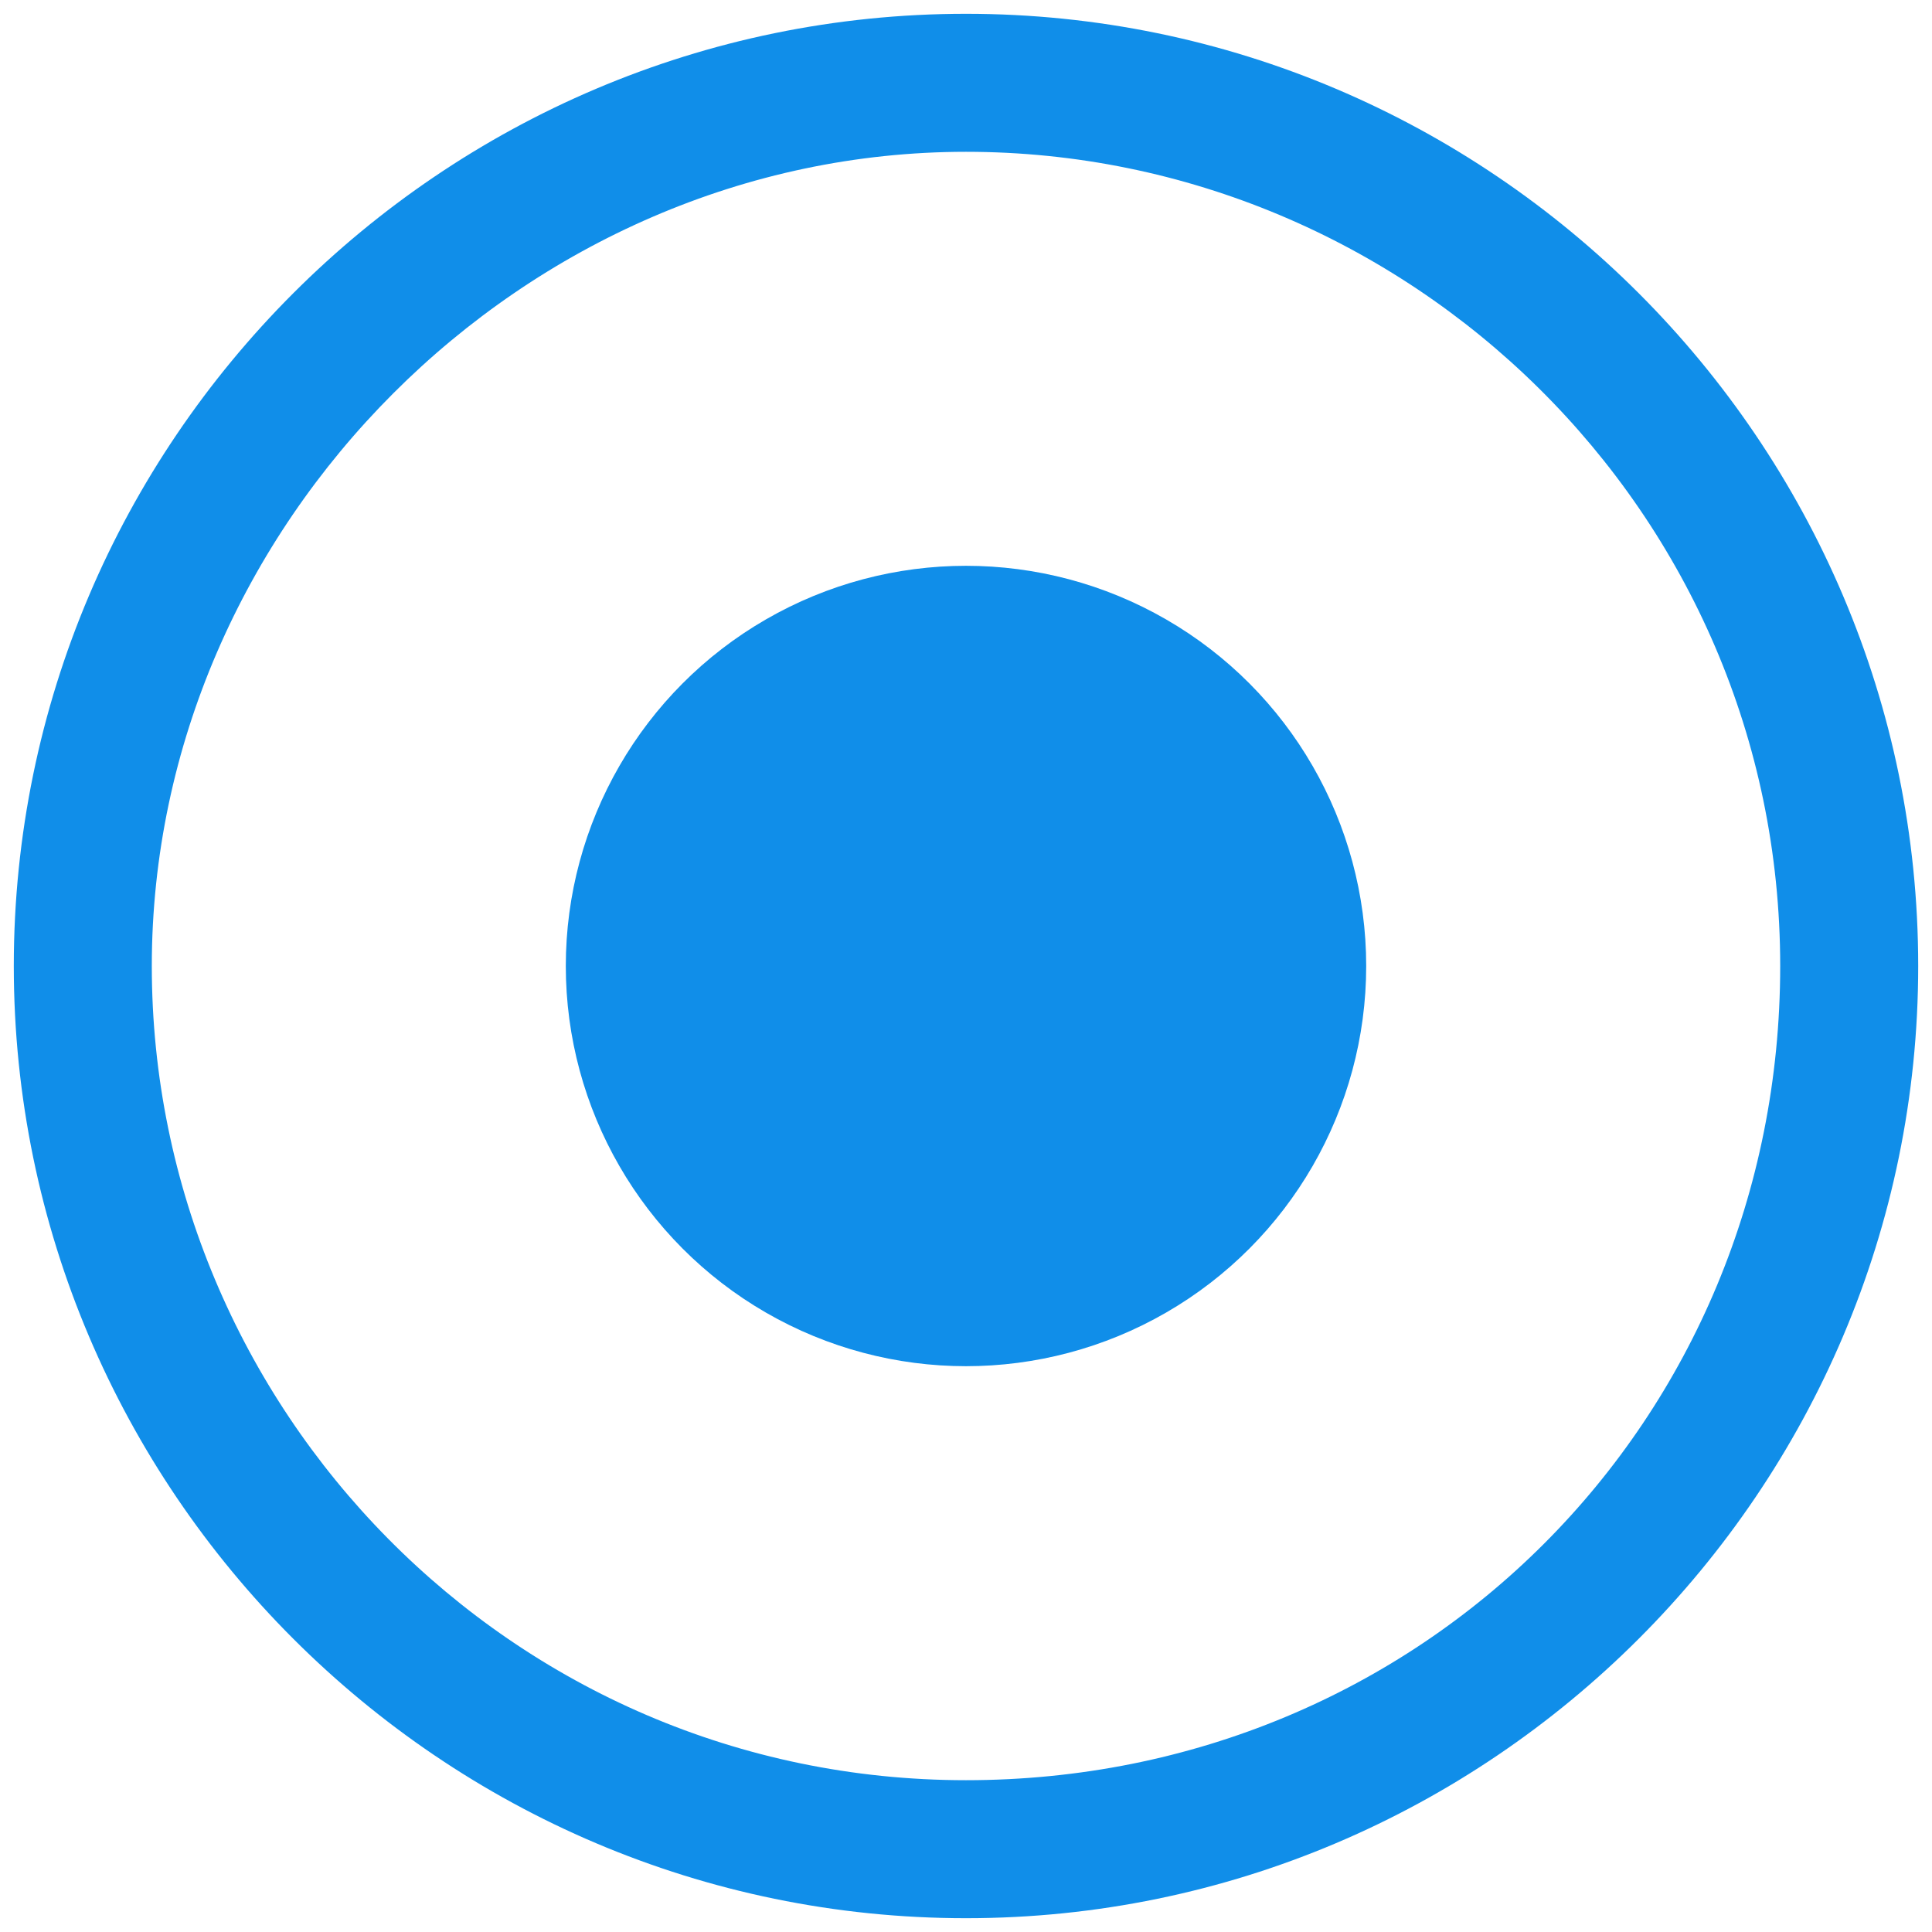 <?xml version="1.0" encoding="utf-8"?>
<!-- Generator: Adobe Illustrator 22.1.0, SVG Export Plug-In . SVG Version: 6.00 Build 0)  -->
<svg version="1.1" id="图层_1" xmlns="http://www.w3.org/2000/svg" xmlns:xlink="http://www.w3.org/1999/xlink" x="0px" y="0px"
	 viewBox="0 0 14 14" style="enable-background:new 0 0 14 14;" xml:space="preserve">
<style type="text/css">
	.st0{fill:#108EE9;}
</style>
<title>单选</title>
<desc>Created with Sketch.</desc>
<g id="单选">
	<g>
		<g id="Oval-1-Copy-2">
			<path class="st0" d="M7,13.9c-3.8,0-6.9-3.1-6.9-6.9c0-3.8,3.1-6.9,6.9-6.9c3.8,0,6.9,3.1,6.9,6.9C13.9,10.8,10.8,13.9,7,13.9z
				 M7,1.1C3.8,1.1,1.1,3.8,1.1,7s2.6,5.9,5.9,5.9s5.9-2.6,5.9-5.9S10.2,1.1,7,1.1z"/>
		</g>
		<circle id="Oval-1-Copy-5" class="st0" cx="7" cy="7" r="2.9"/>
	</g>
</g>
</svg>
